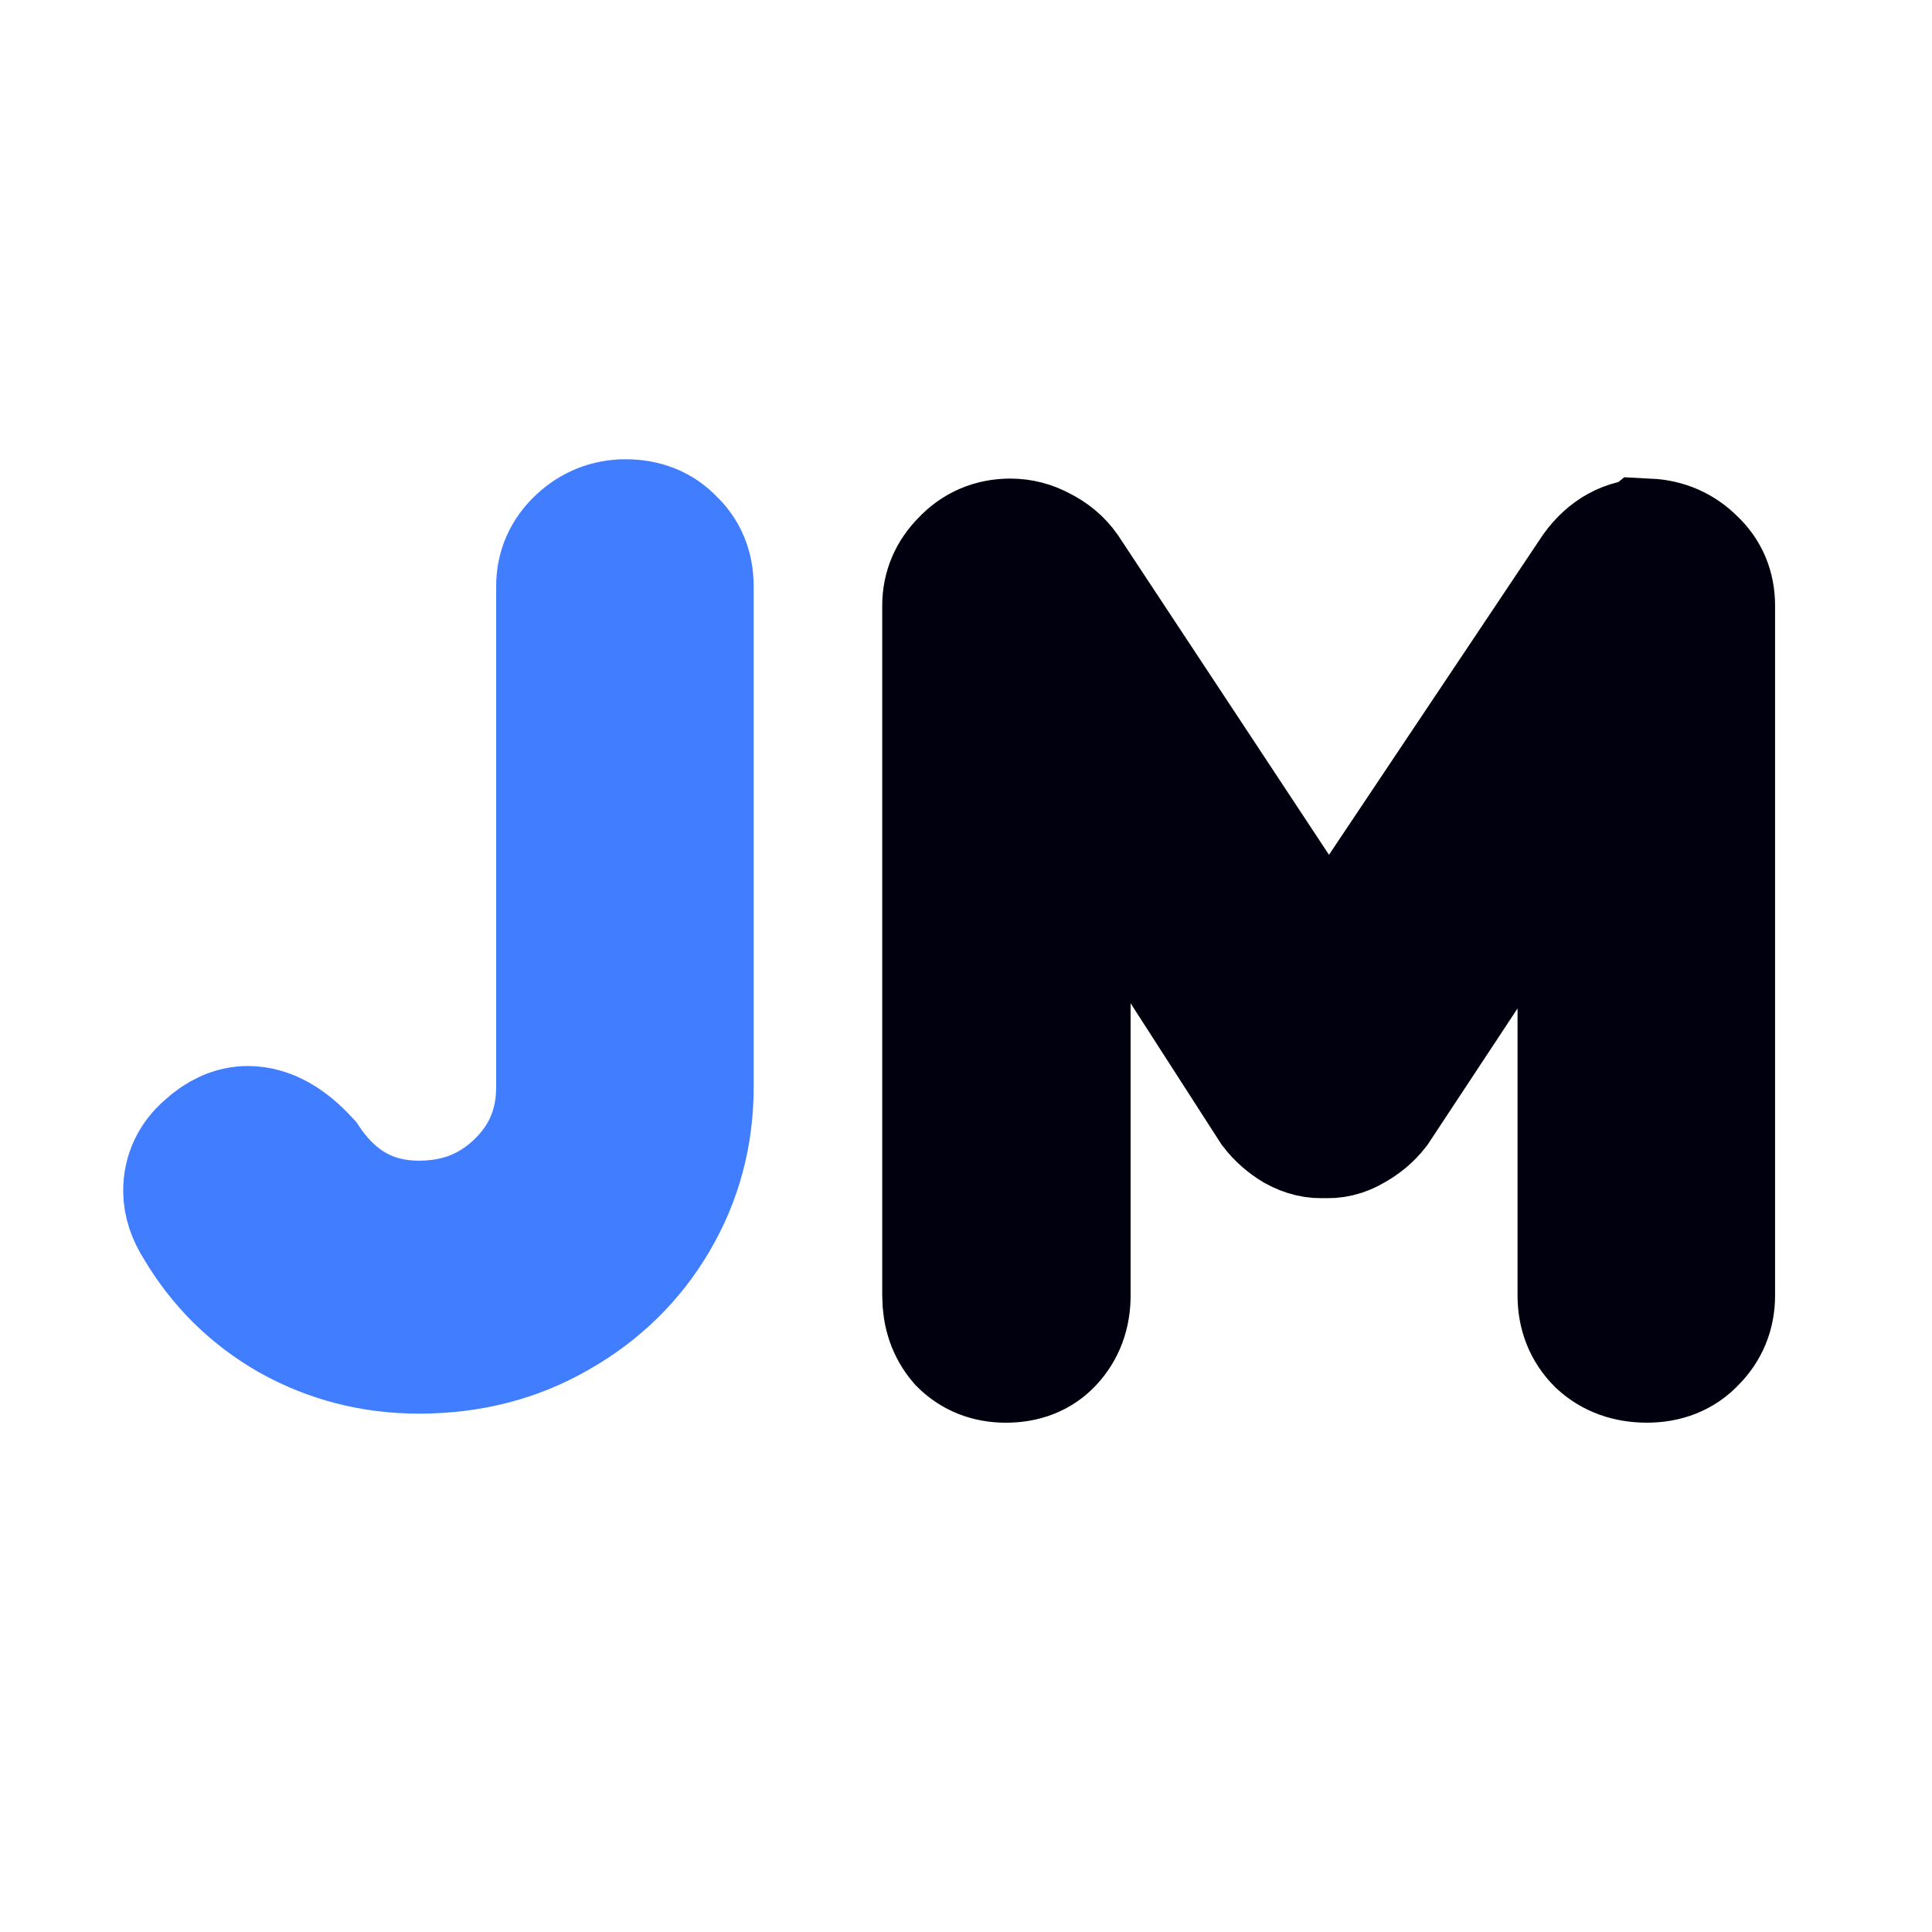 <svg width="90.709" height="90.709" version="1.1" viewBox="0 0 24 24" xmlns="http://www.w3.org/2000/svg">
 <g transform="matrix(.492 0 0 .492 1.685 7.54)" fill="none" stroke-width="3.651" aria-label="JM">
  <path d="m7.155 18.542q-1.699 0-3.139-0.806-1.411-0.806-2.246-2.217-0.259-0.403-0.259-0.778 0-0.547 0.432-0.922 0.432-0.403 0.893-0.403 0.634 0 1.296 0.72 1.123 1.67 3.024 1.67 1.584 0 2.678-1.065 1.094-1.065 1.094-2.621v-12.642q0-0.576 0.432-0.979t1.008-0.403q0.634 0 1.008 0.403 0.403 0.374 0.403 0.979v12.642q0 1.757-0.864 3.225-0.864 1.469-2.39 2.333-1.498 0.864-3.369 0.864z" stroke="#407dff"/>
  <path d="m38.186-1.417q0.576 0.029 0.979 0.432 0.403 0.374 0.403 0.95v17.423q0 0.576-0.403 0.979-0.374 0.403-1.008 0.403-0.634 0-1.037-0.374-0.403-0.403-0.403-1.008v-13.333l-5.587 8.467q-0.202 0.259-0.518 0.432-0.288 0.173-0.605 0.144-0.288 0.029-0.605-0.144-0.288-0.173-0.49-0.432l-5.616-8.726v13.593q0 0.605-0.374 1.008-0.346 0.374-0.95 0.374-0.576 0-0.95-0.374-0.346-0.403-0.346-1.008v-17.423q0-0.547 0.403-0.95 0.403-0.432 1.008-0.432 0.346 0 0.662 0.173 0.346 0.173 0.547 0.461l6.825 10.338 6.912-10.338q0.461-0.634 1.152-0.634z" stroke="#00000e"/>
 </g>
</svg>
